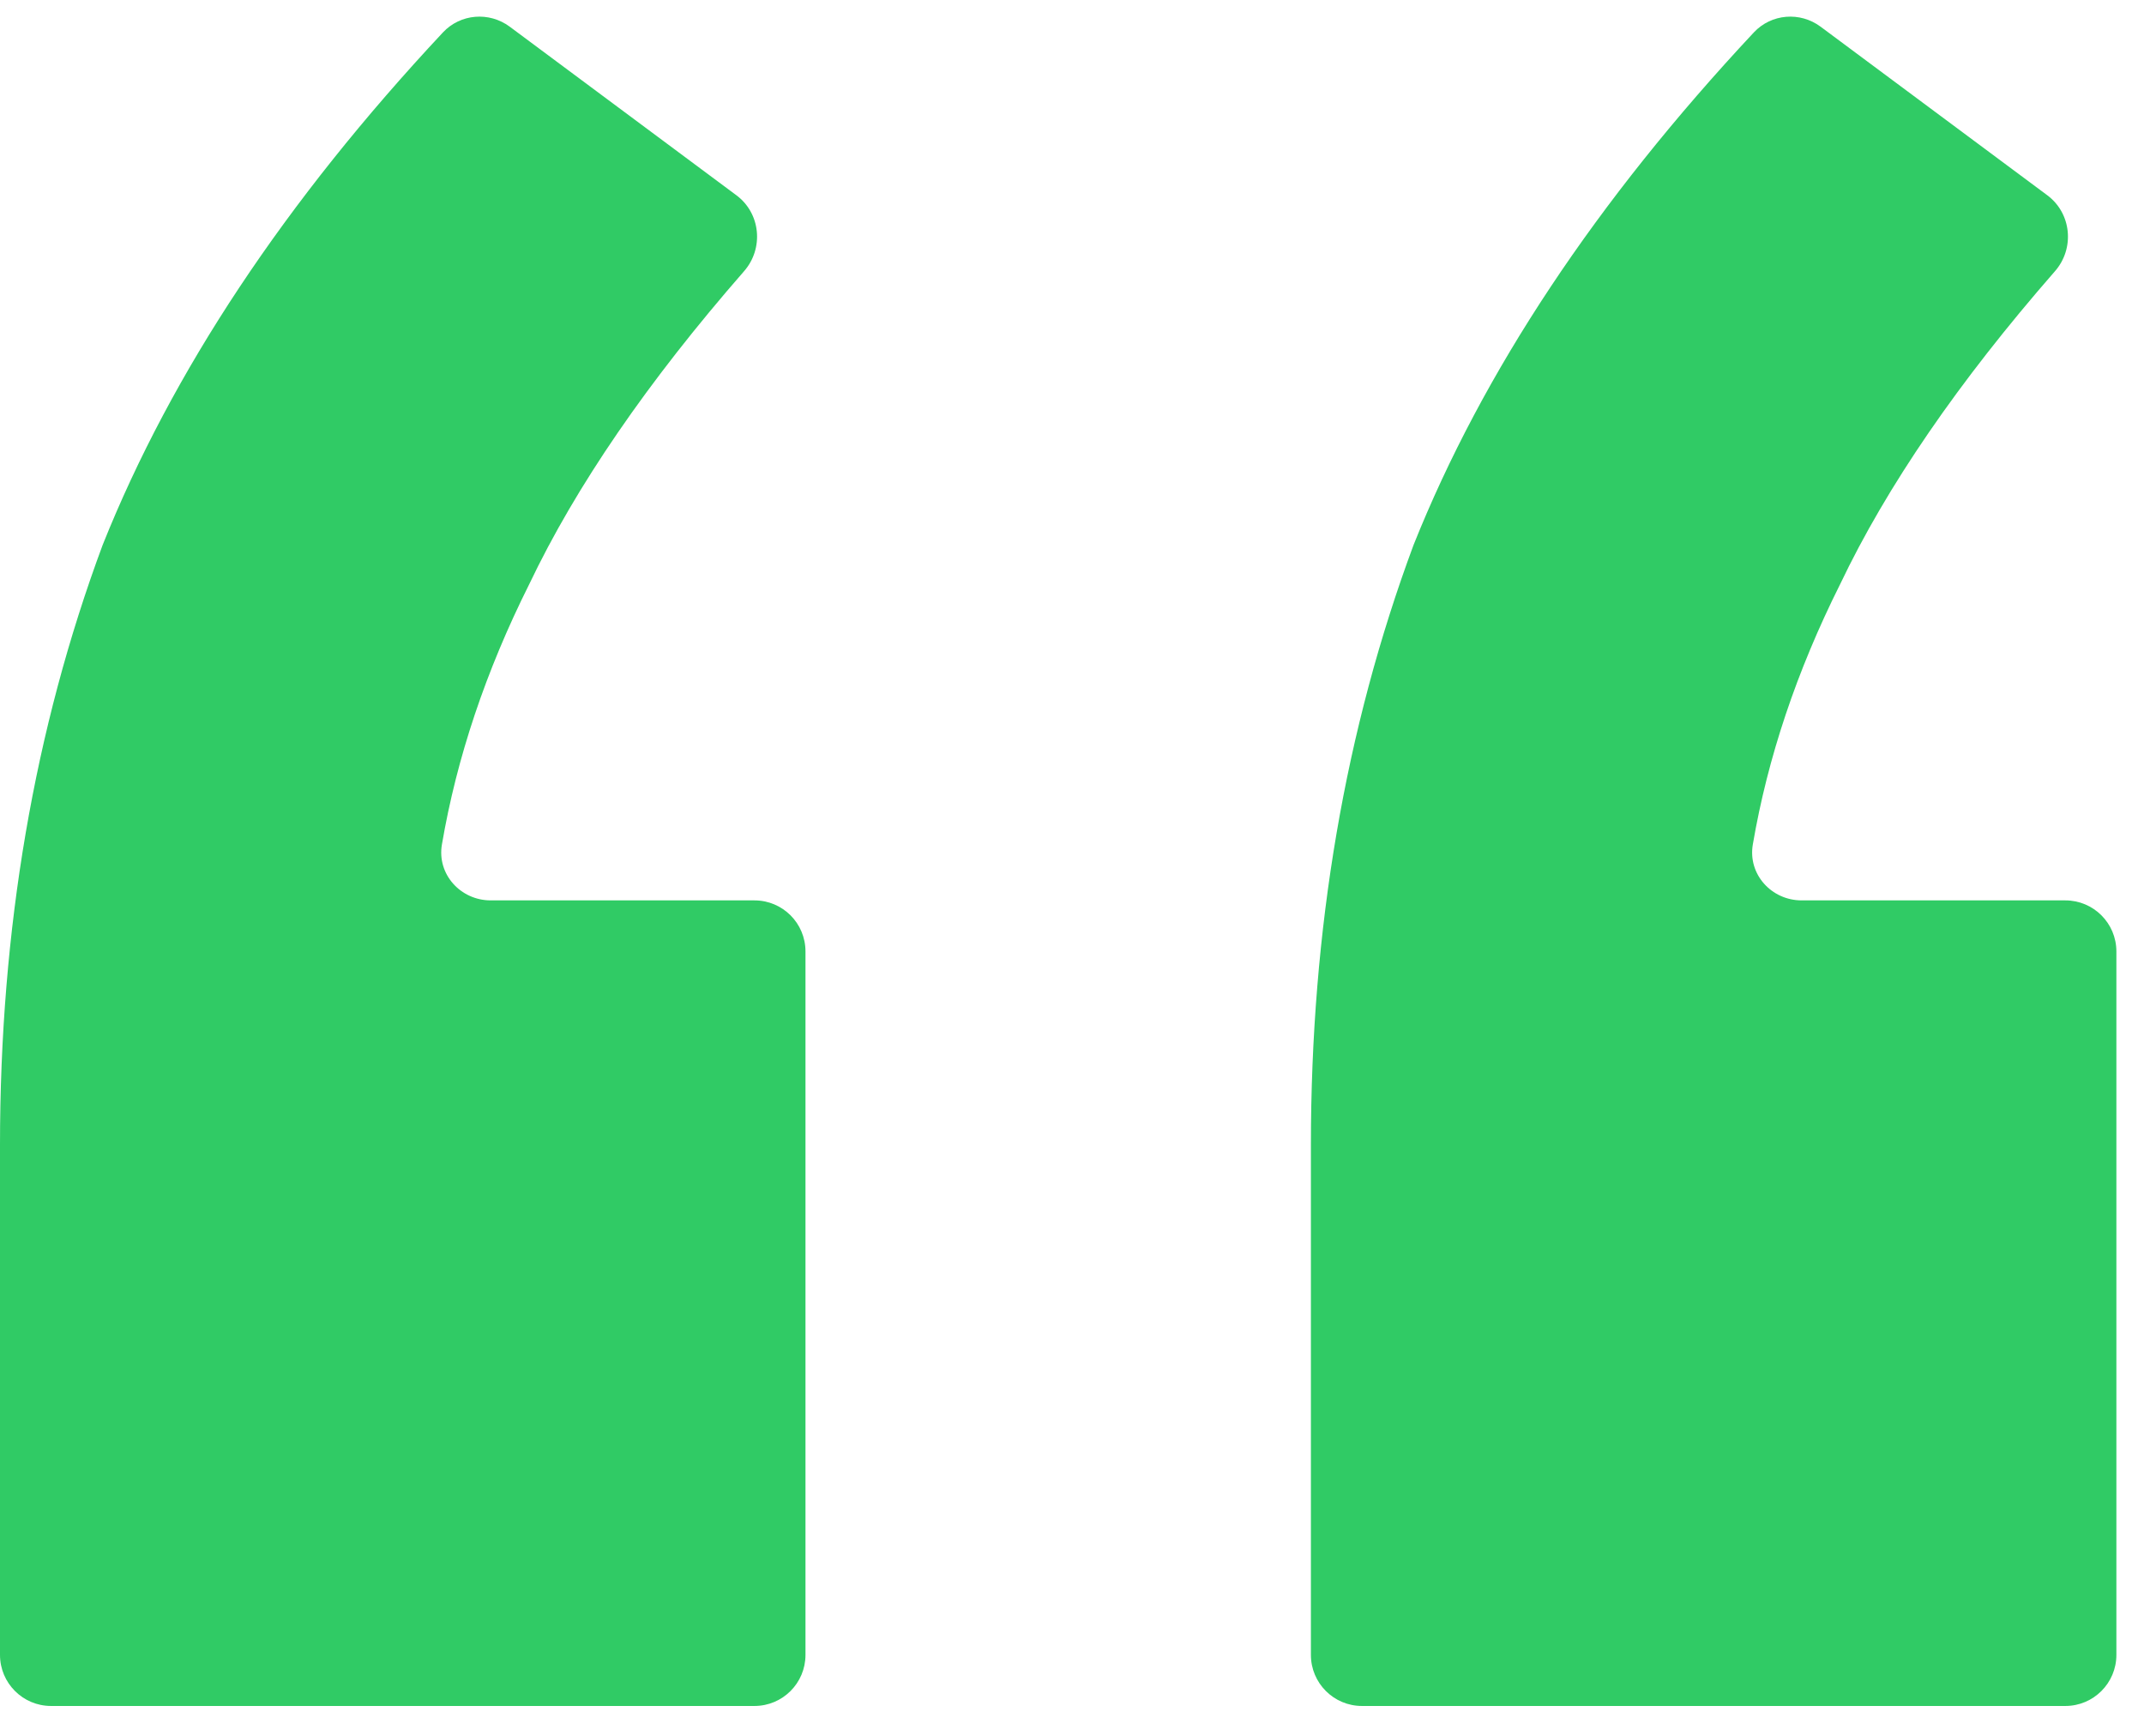 <svg width="42" height="34" viewBox="0 0 42 34" fill="none" xmlns="http://www.w3.org/2000/svg">
<path d="M1 33.415C0.448 33.415 0 32.967 0 32.415V22.431C0 18.203 0.67 14.284 2.011 10.674C3.368 7.282 5.59 3.936 8.677 0.635C9.02 0.268 9.583 0.224 9.986 0.523L14.426 3.825C14.902 4.179 14.966 4.866 14.576 5.312C12.684 7.479 11.281 9.525 10.365 11.448C9.516 13.145 8.947 14.843 8.657 16.541C8.557 17.124 9.022 17.636 9.613 17.636H14.779C15.332 17.636 15.779 18.083 15.779 18.636V32.415C15.779 32.967 15.332 33.415 14.779 33.415H1ZM26.68 33.415C26.128 33.415 25.68 32.967 25.68 32.415V22.431C25.68 18.203 26.35 14.284 27.691 10.674C29.048 7.282 31.27 3.936 34.357 0.635C34.7 0.268 35.263 0.224 35.665 0.523L40.106 3.825C40.581 4.179 40.646 4.866 40.256 5.312C38.364 7.479 36.961 9.525 36.045 11.448C35.196 13.145 34.627 14.843 34.337 16.541C34.237 17.124 34.702 17.636 35.293 17.636H40.459C41.011 17.636 41.459 18.083 41.459 18.636V32.415C41.459 32.967 41.011 33.415 40.459 33.415H26.68Z" fill="#30CB65"/>
</svg>
